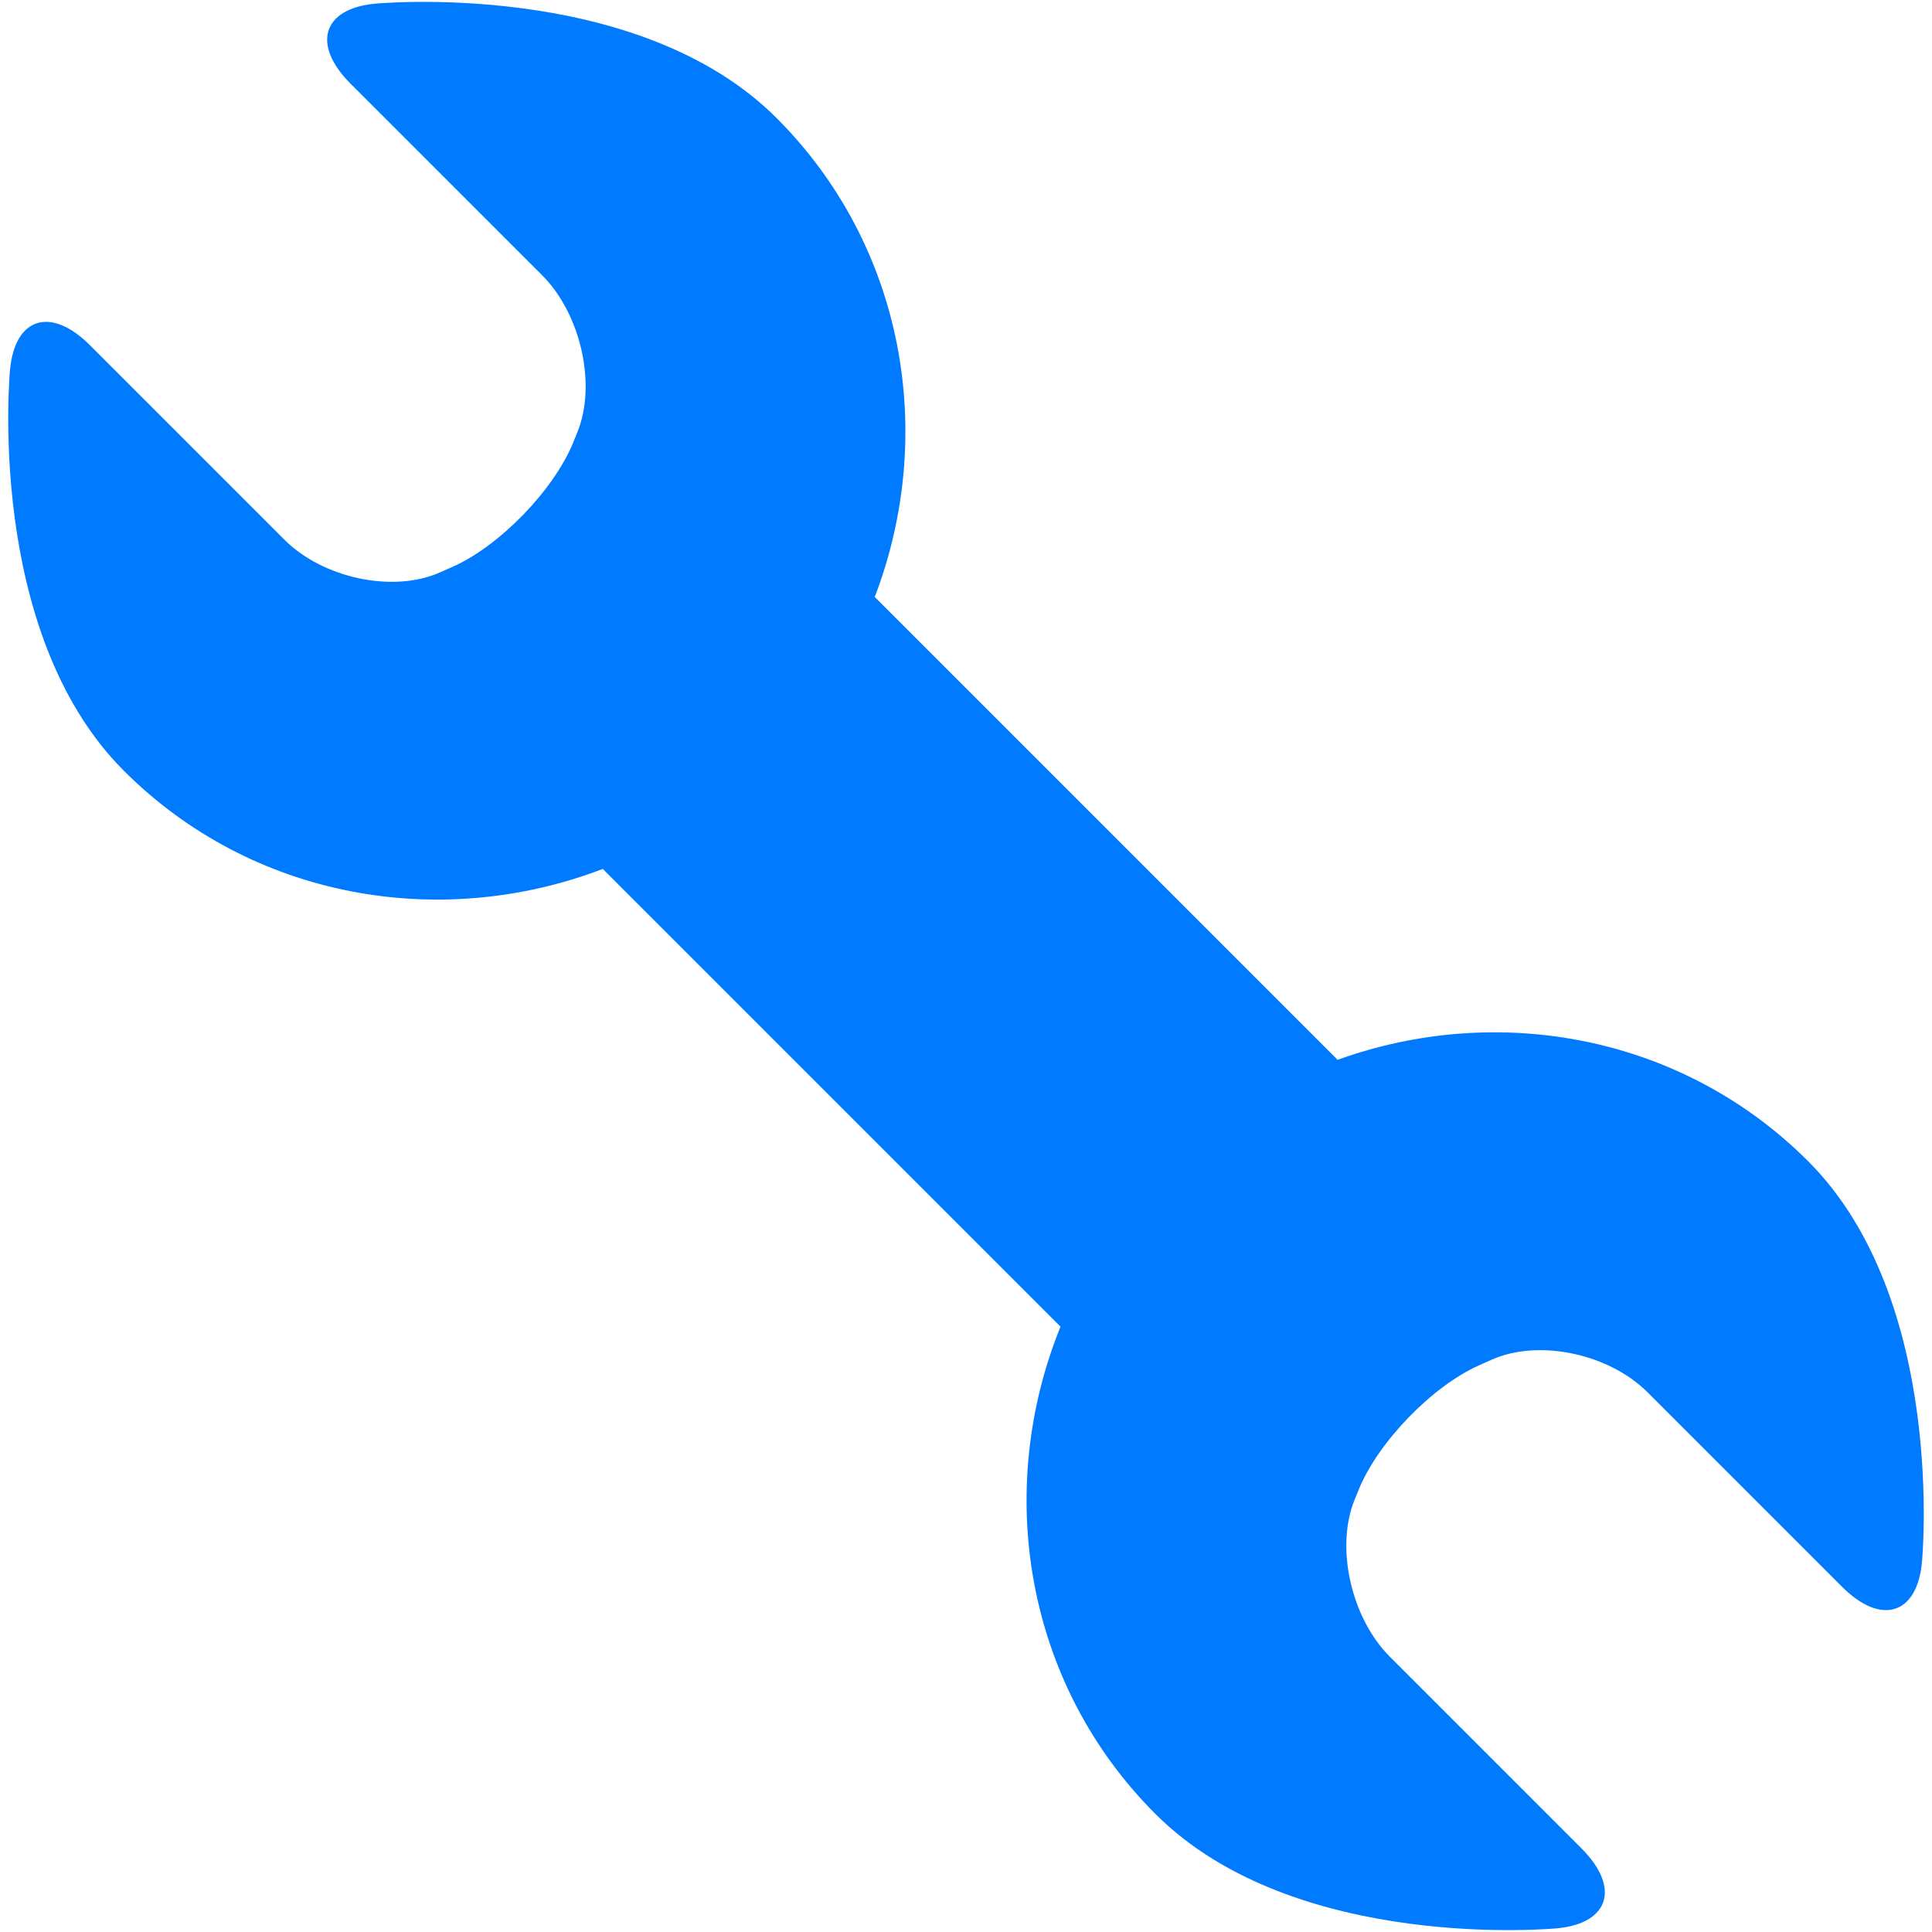<?xml version="1.0" encoding="iso-8859-1"?>
<!DOCTYPE svg PUBLIC "-//W3C//DTD SVG 1.1//EN" "http://www.w3.org/Graphics/SVG/1.1/DTD/svg11.dtd">
<svg 
 version="1.1" xmlns="http://www.w3.org/2000/svg" xmlns:xlink="http://www.w3.org/1999/xlink" x="0px" y="0px" width="512px"
	 height="512px" viewBox="0 0 512 512" enable-background="new 0 0 512 512" xml:space="preserve"
><g id="3e91140ac1bfb9903b91c1b0ca0204f3"><g></g><g fill="#007aff"><path display="inline" d="M509.328,414.139c-1.347,13.798-10.865,16.673-21.144,6.395l-51.552-51.552
		c-10.282-10.282-28.852-14.183-41.262-8.671l-3.388,1.503c-12.41,5.516-26.766,20.334-31.896,32.926l-1.111,2.734
		c-5.131,12.6-0.921,31.313,9.365,41.597l50.788,50.792c10.282,10.282,7.407,19.8-6.387,21.151c0,0-69.465,6.783-106.541-30.298
		c-34.536-34.528-42.79-85.585-25.154-129.139L159.744,230.276c-43.063,16.473-92.975,7.93-126.922-26.018
		C-4.109,167.331,2.672,97.857,2.672,97.857c1.341-13.798,10.861-16.671,21.139-6.395l51.554,51.554
		c10.282,10.283,28.85,14.185,41.26,8.671l3.387-1.504c12.412-5.515,26.766-20.331,31.898-32.927l1.109-2.731
		c5.131-12.6,0.921-31.316-9.361-41.598L92.867,22.136C82.585,11.854,85.462,2.335,99.256,0.987c0,0,69.465-6.786,106.544,30.293
		c33.947,33.947,42.491,83.862,26.018,126.922l122.66,122.662c42.546-15.343,91.339-6.489,124.701,26.873
		C516.107,344.67,509.328,414.139,509.328,414.139z"></path></g></g></svg>